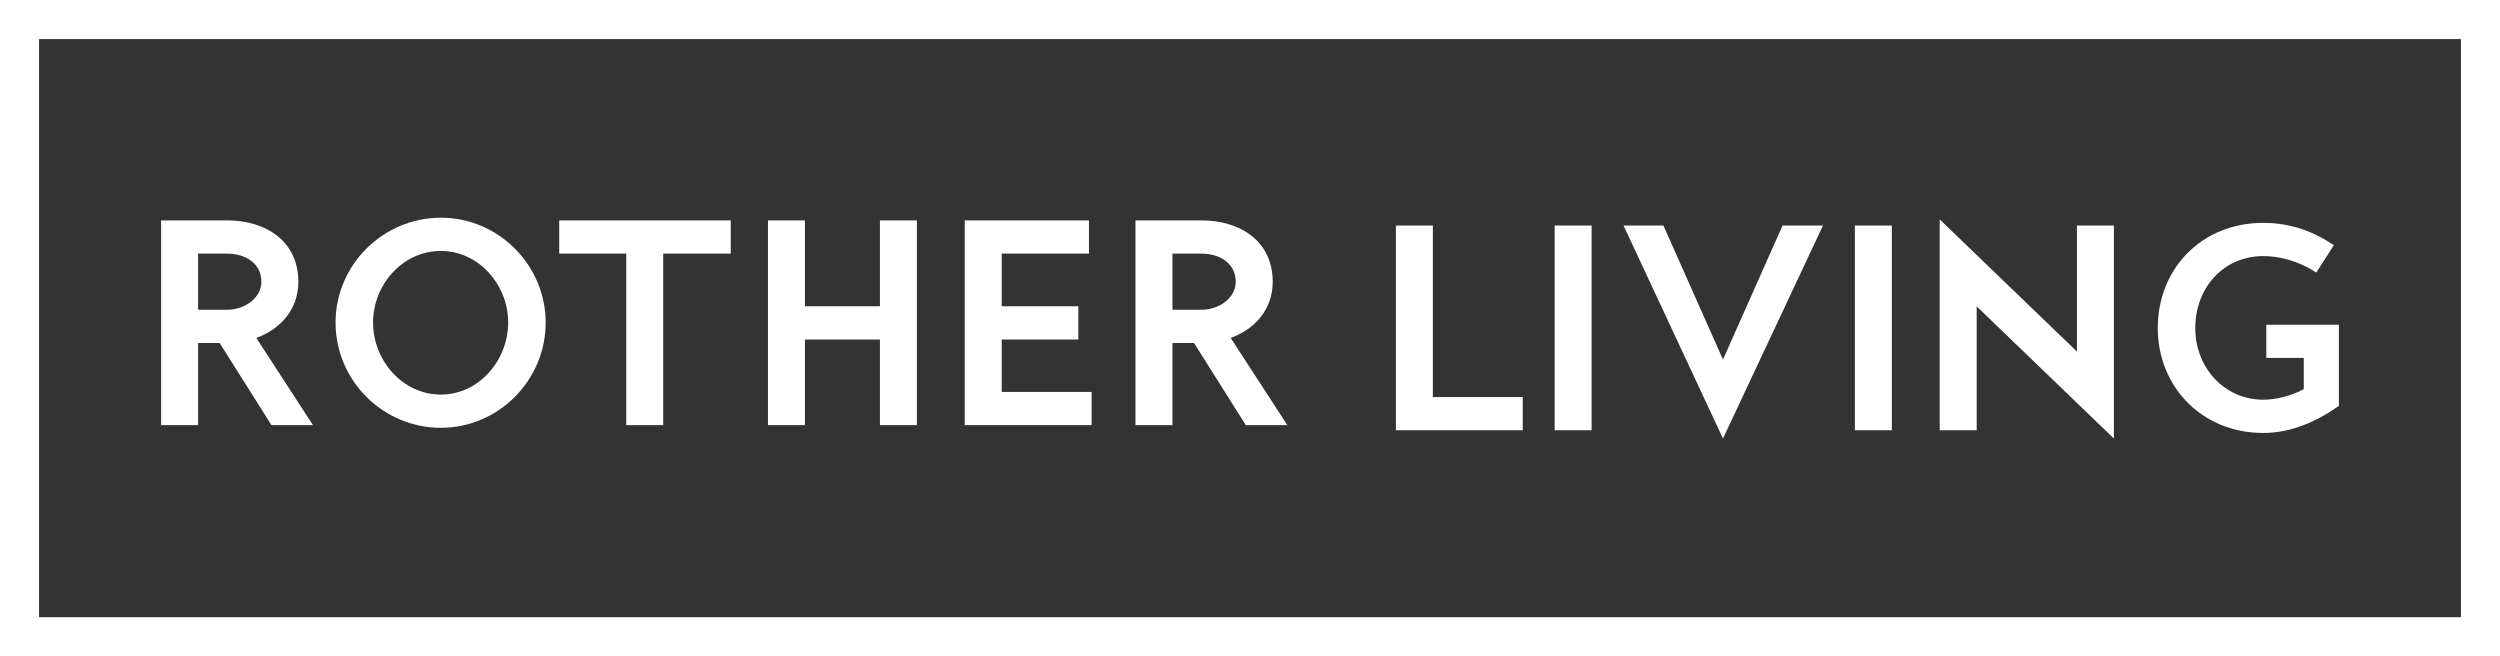 <?xml version="1.0" standalone="no"?><!-- Generator: Gravit.io --><svg xmlns="http://www.w3.org/2000/svg" xmlns:xlink="http://www.w3.org/1999/xlink" style="isolation:isolate" viewBox="0 0 640 168" width="640" height="168"><rect x="0" y="0" width="640" height="168" fill="#333333" stroke="none"/><defs><clipPath id="_clipPath_uSmso630fDrmQRk4eyQyGYGCjIH9QqpO"><rect width="640" height="168"/></clipPath></defs><g clip-path="url(#_clipPath_uSmso630fDrmQRk4eyQyGYGCjIH9QqpO)"><path d=" M 300.147 79.291 L 307.636 79.291 C 312.13 79.291 316.35 76.227 316.35 72.142 C 316.35 67.307 312.13 64.924 307.568 64.924 L 300.147 64.924 L 300.147 79.291 Z  M 300.147 108.84 L 290.682 108.84 L 290.682 56.415 L 307.568 56.415 C 317.303 56.415 325.814 61.589 325.814 72.142 C 325.814 79.291 321.117 84.33 315.057 86.507 L 329.56 108.84 L 318.937 108.84 L 305.661 87.802 L 300.147 87.802 L 300.147 108.84 Z  M 276.049 86.917 L 256.44 86.917 L 256.44 100.329 L 279.453 100.329 L 279.453 108.84 L 246.976 108.84 L 246.976 56.415 L 278.773 56.415 L 278.773 64.924 L 256.44 64.924 L 256.44 78.407 L 276.049 78.407 L 276.049 86.917 Z  M 234.728 108.84 L 225.263 108.84 L 225.263 86.917 L 206.064 86.917 L 206.064 108.84 L 196.599 108.84 L 196.599 56.415 L 206.064 56.415 L 206.064 78.407 L 225.263 78.407 L 225.263 56.415 L 234.728 56.415 L 234.728 108.84 Z  M 187.074 64.924 L 169.781 64.924 L 169.781 108.84 L 160.316 108.84 L 160.316 64.924 L 143.159 64.924 L 143.159 56.415 L 187.074 56.415 L 187.074 64.924 Z  M 95.504 82.559 C 95.504 92.227 102.994 101.011 112.867 101.011 C 122.603 101.011 130.093 92.227 130.093 82.559 C 130.093 72.958 122.603 64.244 112.867 64.244 C 102.994 64.244 95.504 72.958 95.504 82.559 Z  M 85.904 82.559 C 85.904 67.853 98.024 55.734 112.867 55.734 C 127.709 55.734 139.693 67.989 139.693 82.559 C 139.693 97.471 127.506 109.521 112.867 109.521 C 98.092 109.521 85.904 97.471 85.904 82.559 Z  M 50.709 79.291 L 58.198 79.291 C 62.692 79.291 66.913 76.227 66.913 72.142 C 66.913 67.307 62.692 64.924 58.131 64.924 L 50.709 64.924 L 50.709 79.291 Z  M 50.709 108.84 L 41.245 108.84 L 41.245 56.415 L 58.131 56.415 C 67.867 56.415 76.377 61.589 76.377 72.142 C 76.377 79.291 71.68 84.33 65.62 86.507 L 80.122 108.84 L 69.5 108.84 L 56.224 87.802 L 50.709 87.802 L 50.709 108.84 Z " fill="rgb(255,255,255)"/><path d=" M 552.389 84.011 C 552.389 68.623 563.758 57.048 579.419 57.048 C 585.002 57.048 591.129 58.478 597.461 62.768 L 592.968 69.78 C 588.134 66.581 583.095 65.559 579.419 65.559 C 569.138 65.559 561.989 73.73 561.989 84.011 C 561.989 94.018 569.342 102.326 579.419 102.326 C 582.55 102.326 586.636 101.372 589.768 99.603 L 589.768 91.637 L 580.168 91.637 L 580.168 83.126 L 598.755 83.126 L 598.755 103.891 C 593.24 107.84 586.568 110.836 579.419 110.836 C 563.486 110.836 552.389 98.786 552.389 84.011 Z  M 506.029 78.427 L 506.029 110.155 L 496.565 110.155 L 496.565 56.163 L 531.696 90.003 L 531.696 57.73 L 541.161 57.73 L 541.161 112.266 L 506.029 78.427 Z  M 484.313 57.73 L 484.313 110.155 L 474.849 110.155 L 474.849 57.73 L 484.313 57.73 Z  M 415.62 57.73 L 425.834 57.73 L 441.084 92.044 L 456.336 57.73 L 466.684 57.73 L 441.084 112.266 L 415.62 57.73 Z  M 407.453 57.73 L 407.453 110.155 L 397.989 110.155 L 397.989 57.73 L 407.453 57.73 Z  M 357.348 110.155 L 357.348 57.73 L 366.812 57.73 L 366.812 101.644 L 389.825 101.644 L 389.825 110.155 L 357.348 110.155 Z " fill="rgb(255,255,255)"/><path d=" M 0 0 L 640 0 L 640 168 L 0 168 L 0 0 Z  M 10 10.003 L 630 10.003 L 630 158.003 L 10 158.003 L 10 10.003 Z " fill-rule="evenodd" fill="rgb(255,255,255)"/></g></svg>